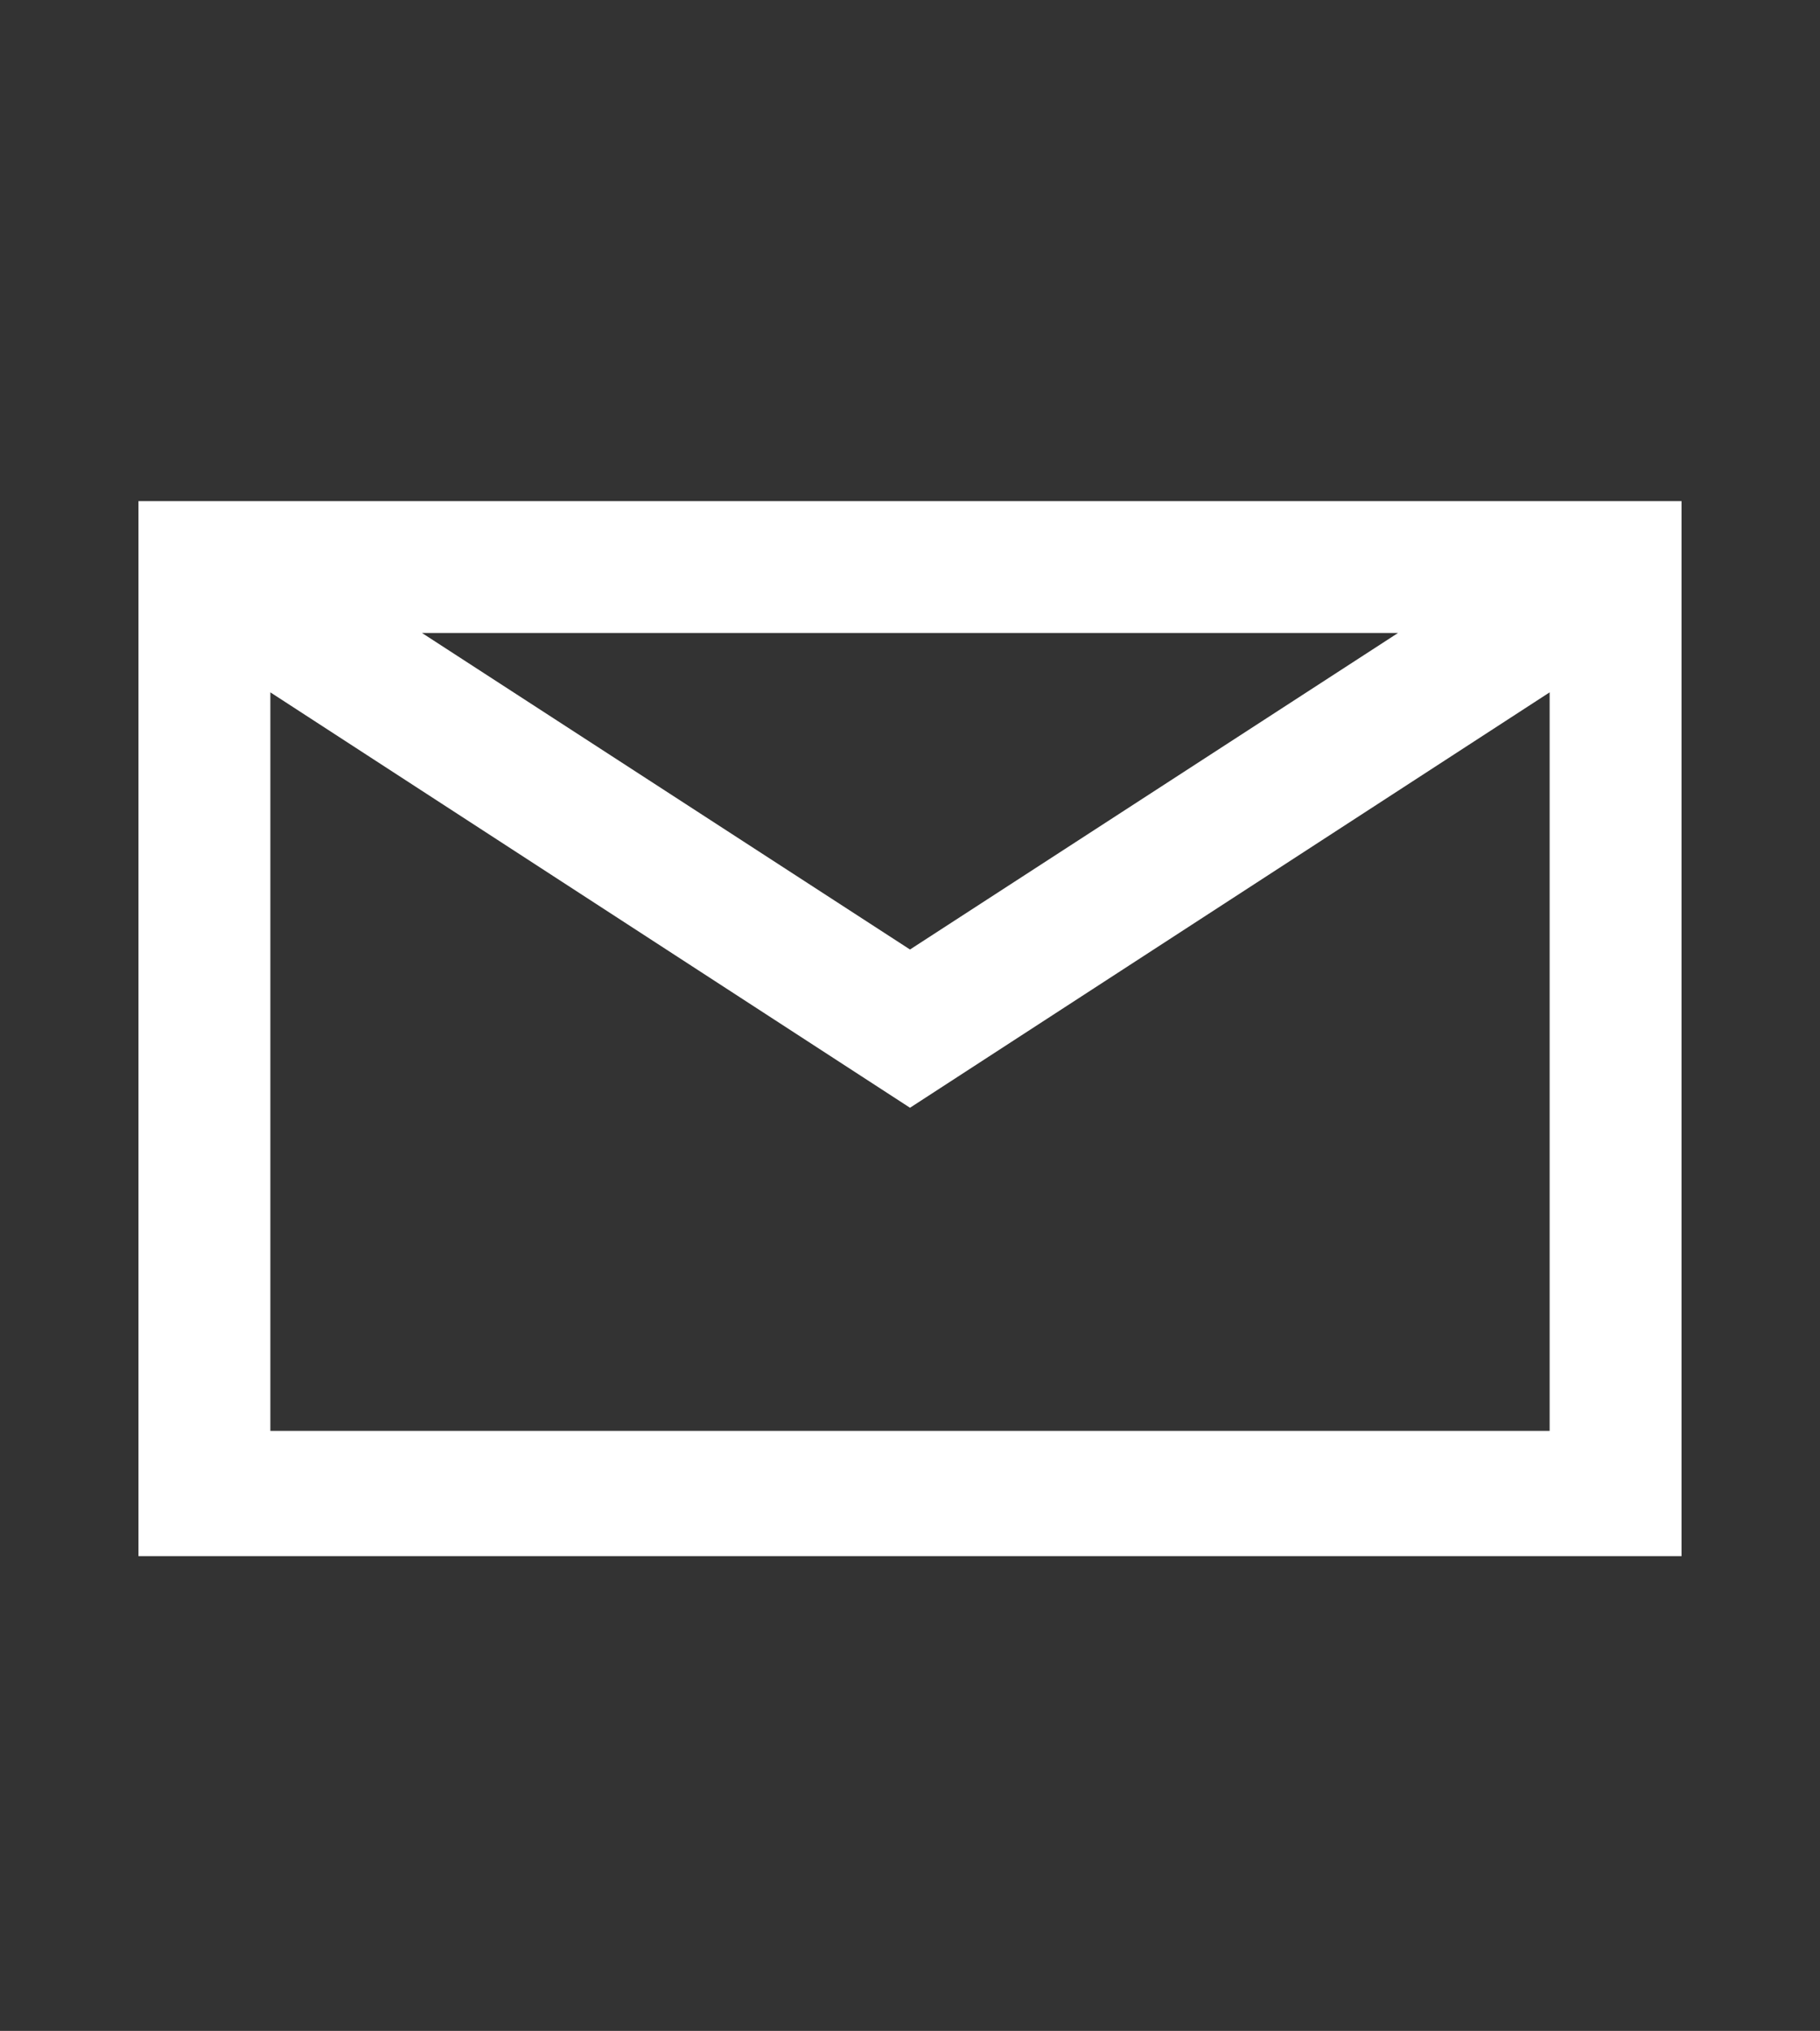 <?xml version="1.0" encoding="utf-8"?>
<!-- Generator: Adobe Illustrator 19.2.1, SVG Export Plug-In . SVG Version: 6.00 Build 0)  -->
<svg version="1.1" id="Layer_1" xmlns="http://www.w3.org/2000/svg" xmlns:xlink="http://www.w3.org/1999/xlink" x="0px" y="0px"
	 viewBox="0 0 27.6 30.8" style="enable-background:new 0 0 27.6 30.8;" xml:space="preserve">
<rect x="0" y="0" width="27.6" height="30.8" fill="#333333" stroke="none"/>
<style type="text/css">
	.st0{fill:#FFFFFF;}
</style>
<path class="st0" d="M2.1,7.6v16h23.4v-16H2.1z M21.2,9.6l-7.4,4.8L6.4,9.6H21.2z M4.1,21.6V10.5l9.7,6.3l9.7-6.3v11.2H4.1z"/>
</svg>
